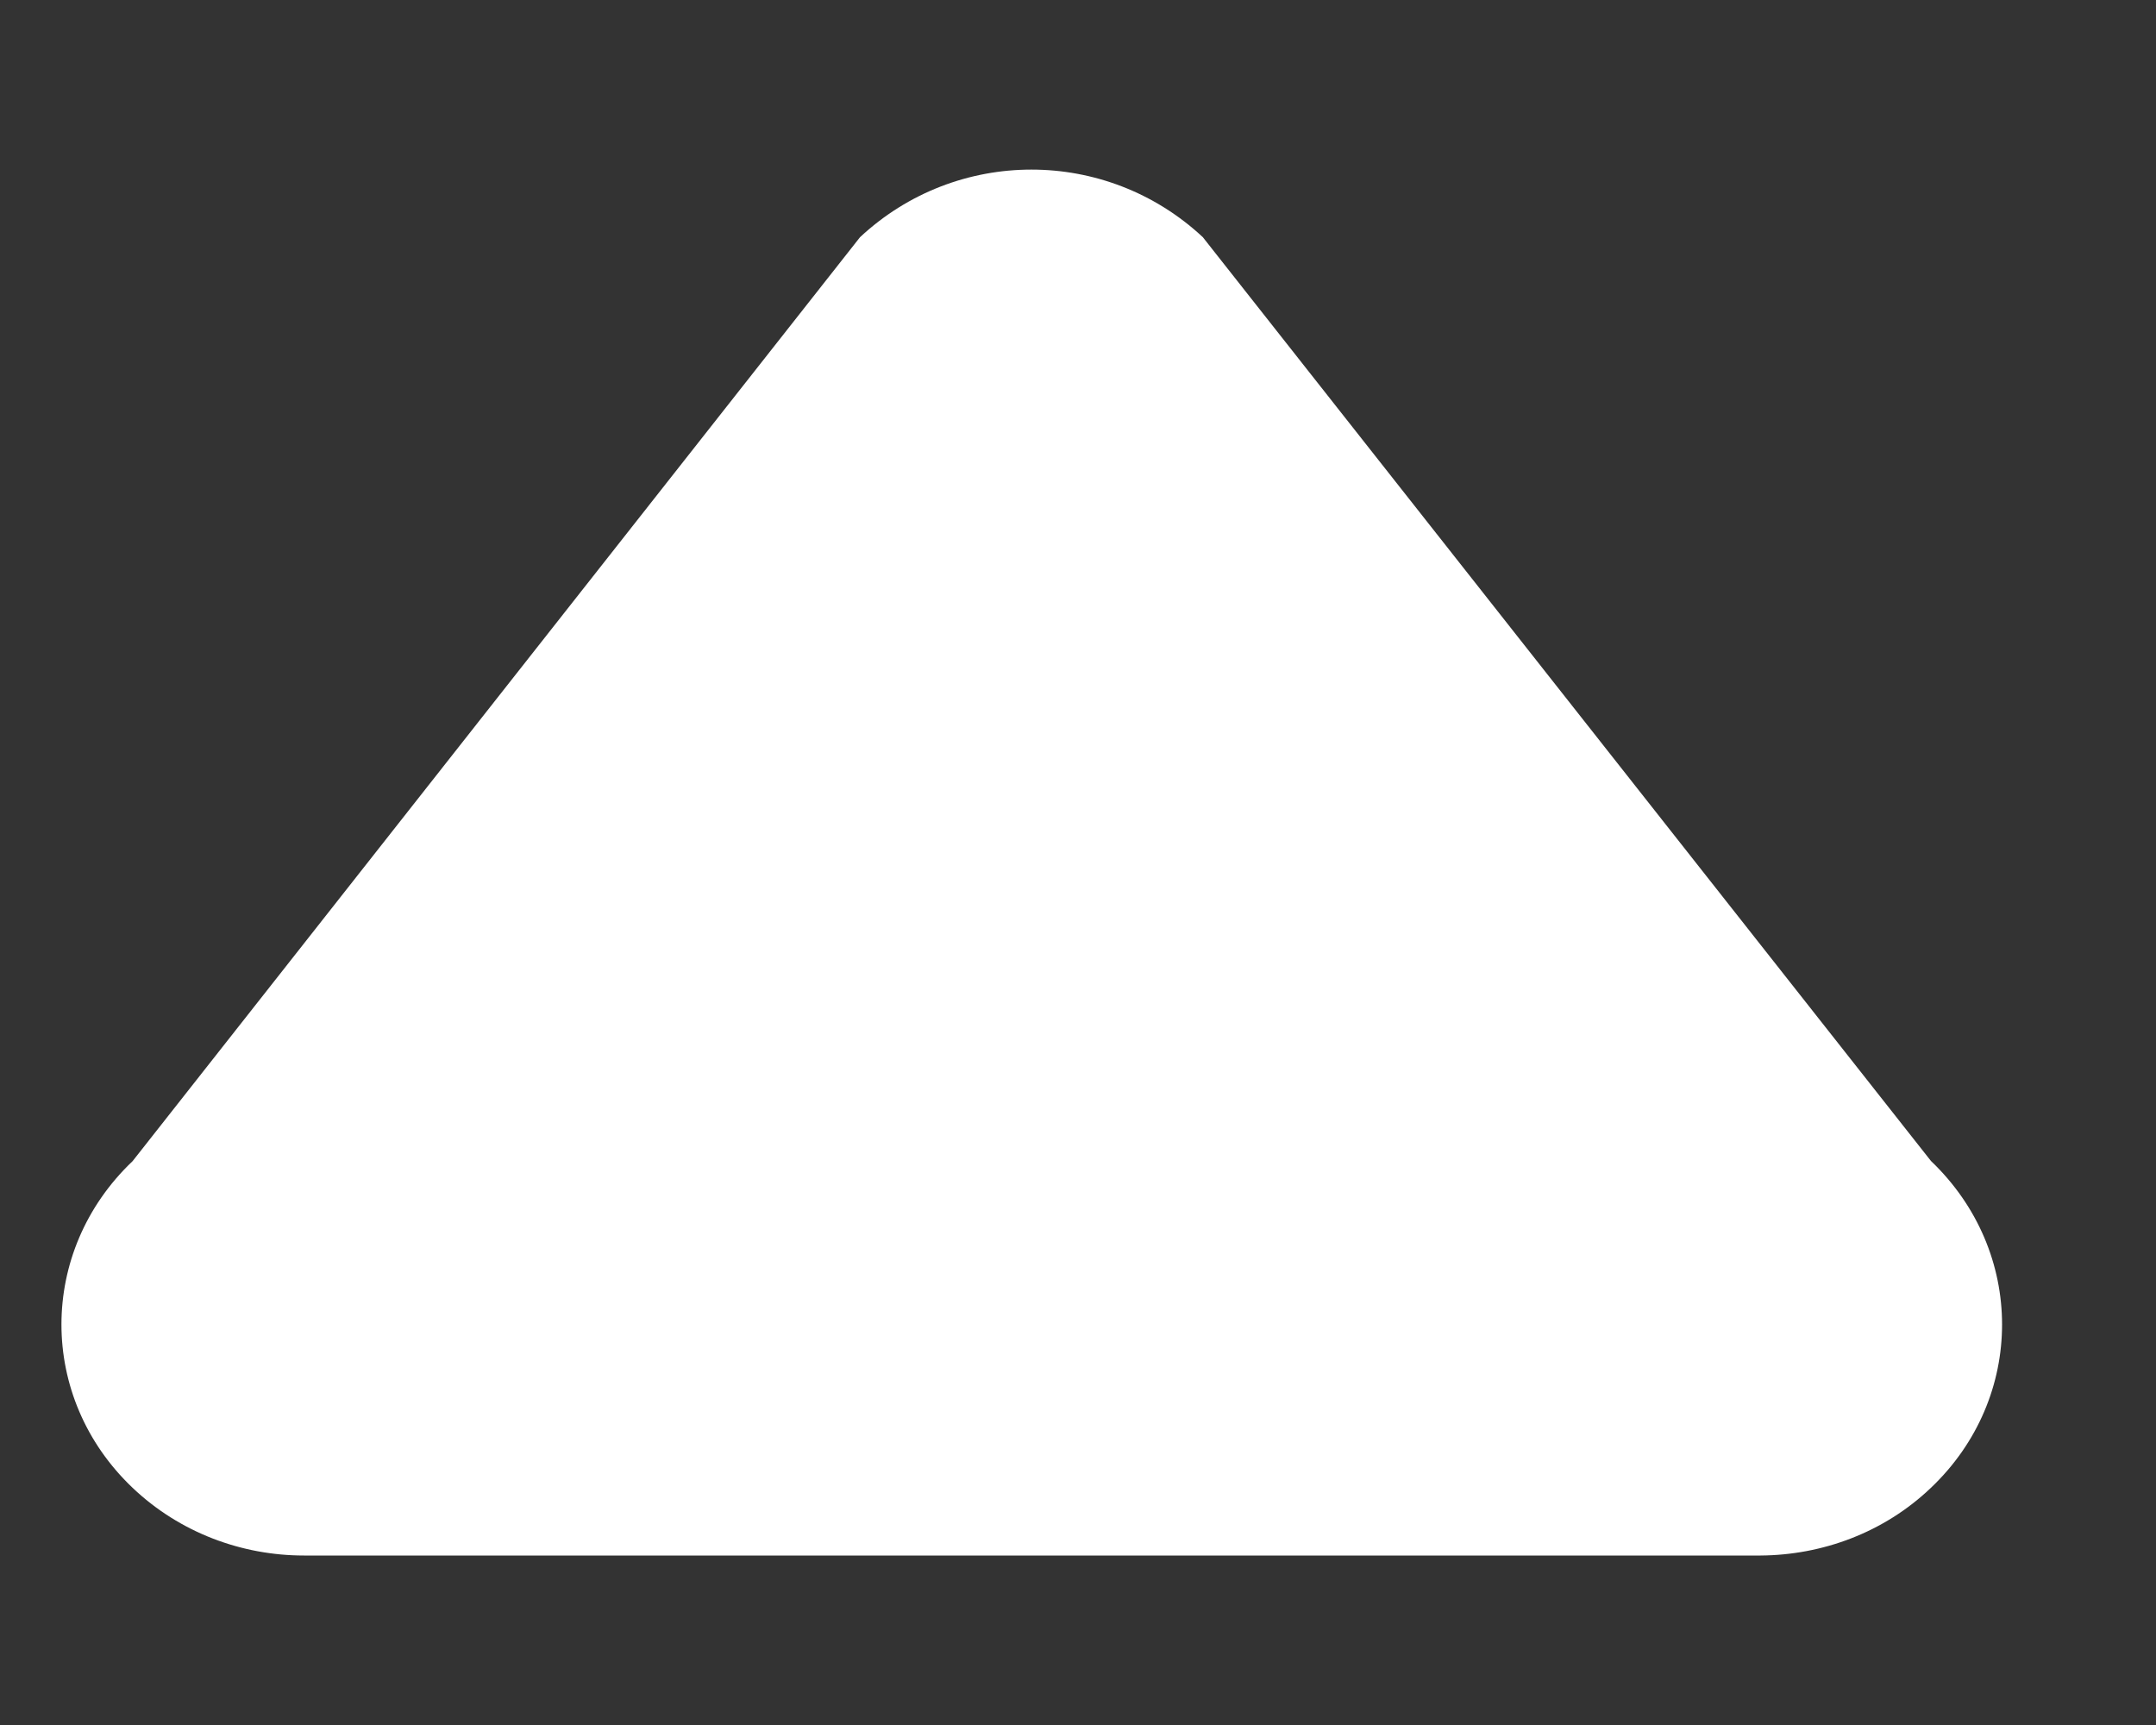 <?xml version="1.0" encoding="UTF-8"?>
<svg width="10px" height="8px" viewBox="0 0 10 8" version="1.1" xmlns="http://www.w3.org/2000/svg" xmlns:xlink="http://www.w3.org/1999/xlink">
    <rect x="0" y="0" width="10" height="8" fill="#333333" stroke="none"/>
    <title>Path hover</title>
    <g id="Page-1" stroke="none" stroke-width="1" fill="none" fill-rule="evenodd">
        <g id="Справочник" transform="translate(-1276, -1157)" fill="#FFFFFF" fill-rule="nonzero">
            <g id="свернуть" transform="translate(1273, 1154)">
                <g id="title" transform="translate(3, 3)">
                    <path d="M8,0.62 L8,7.376 C8,7.663 7.895,7.951 7.686,8.171 C7.268,8.611 6.589,8.611 6.171,8.171 L1.886,4.797 C1.468,4.349 1.468,3.655 1.886,3.207 L6.17,-0.17 C6.59,-0.61 7.268,-0.61 7.686,-0.17 C7.894,0.048 7.998,0.334 8,0.62 Z" id="Path-hover" transform="translate(4.786, 4) rotate(90) translate(-4.786, -4) "></path>
                </g>
            </g>
        </g>
    </g>
</svg>